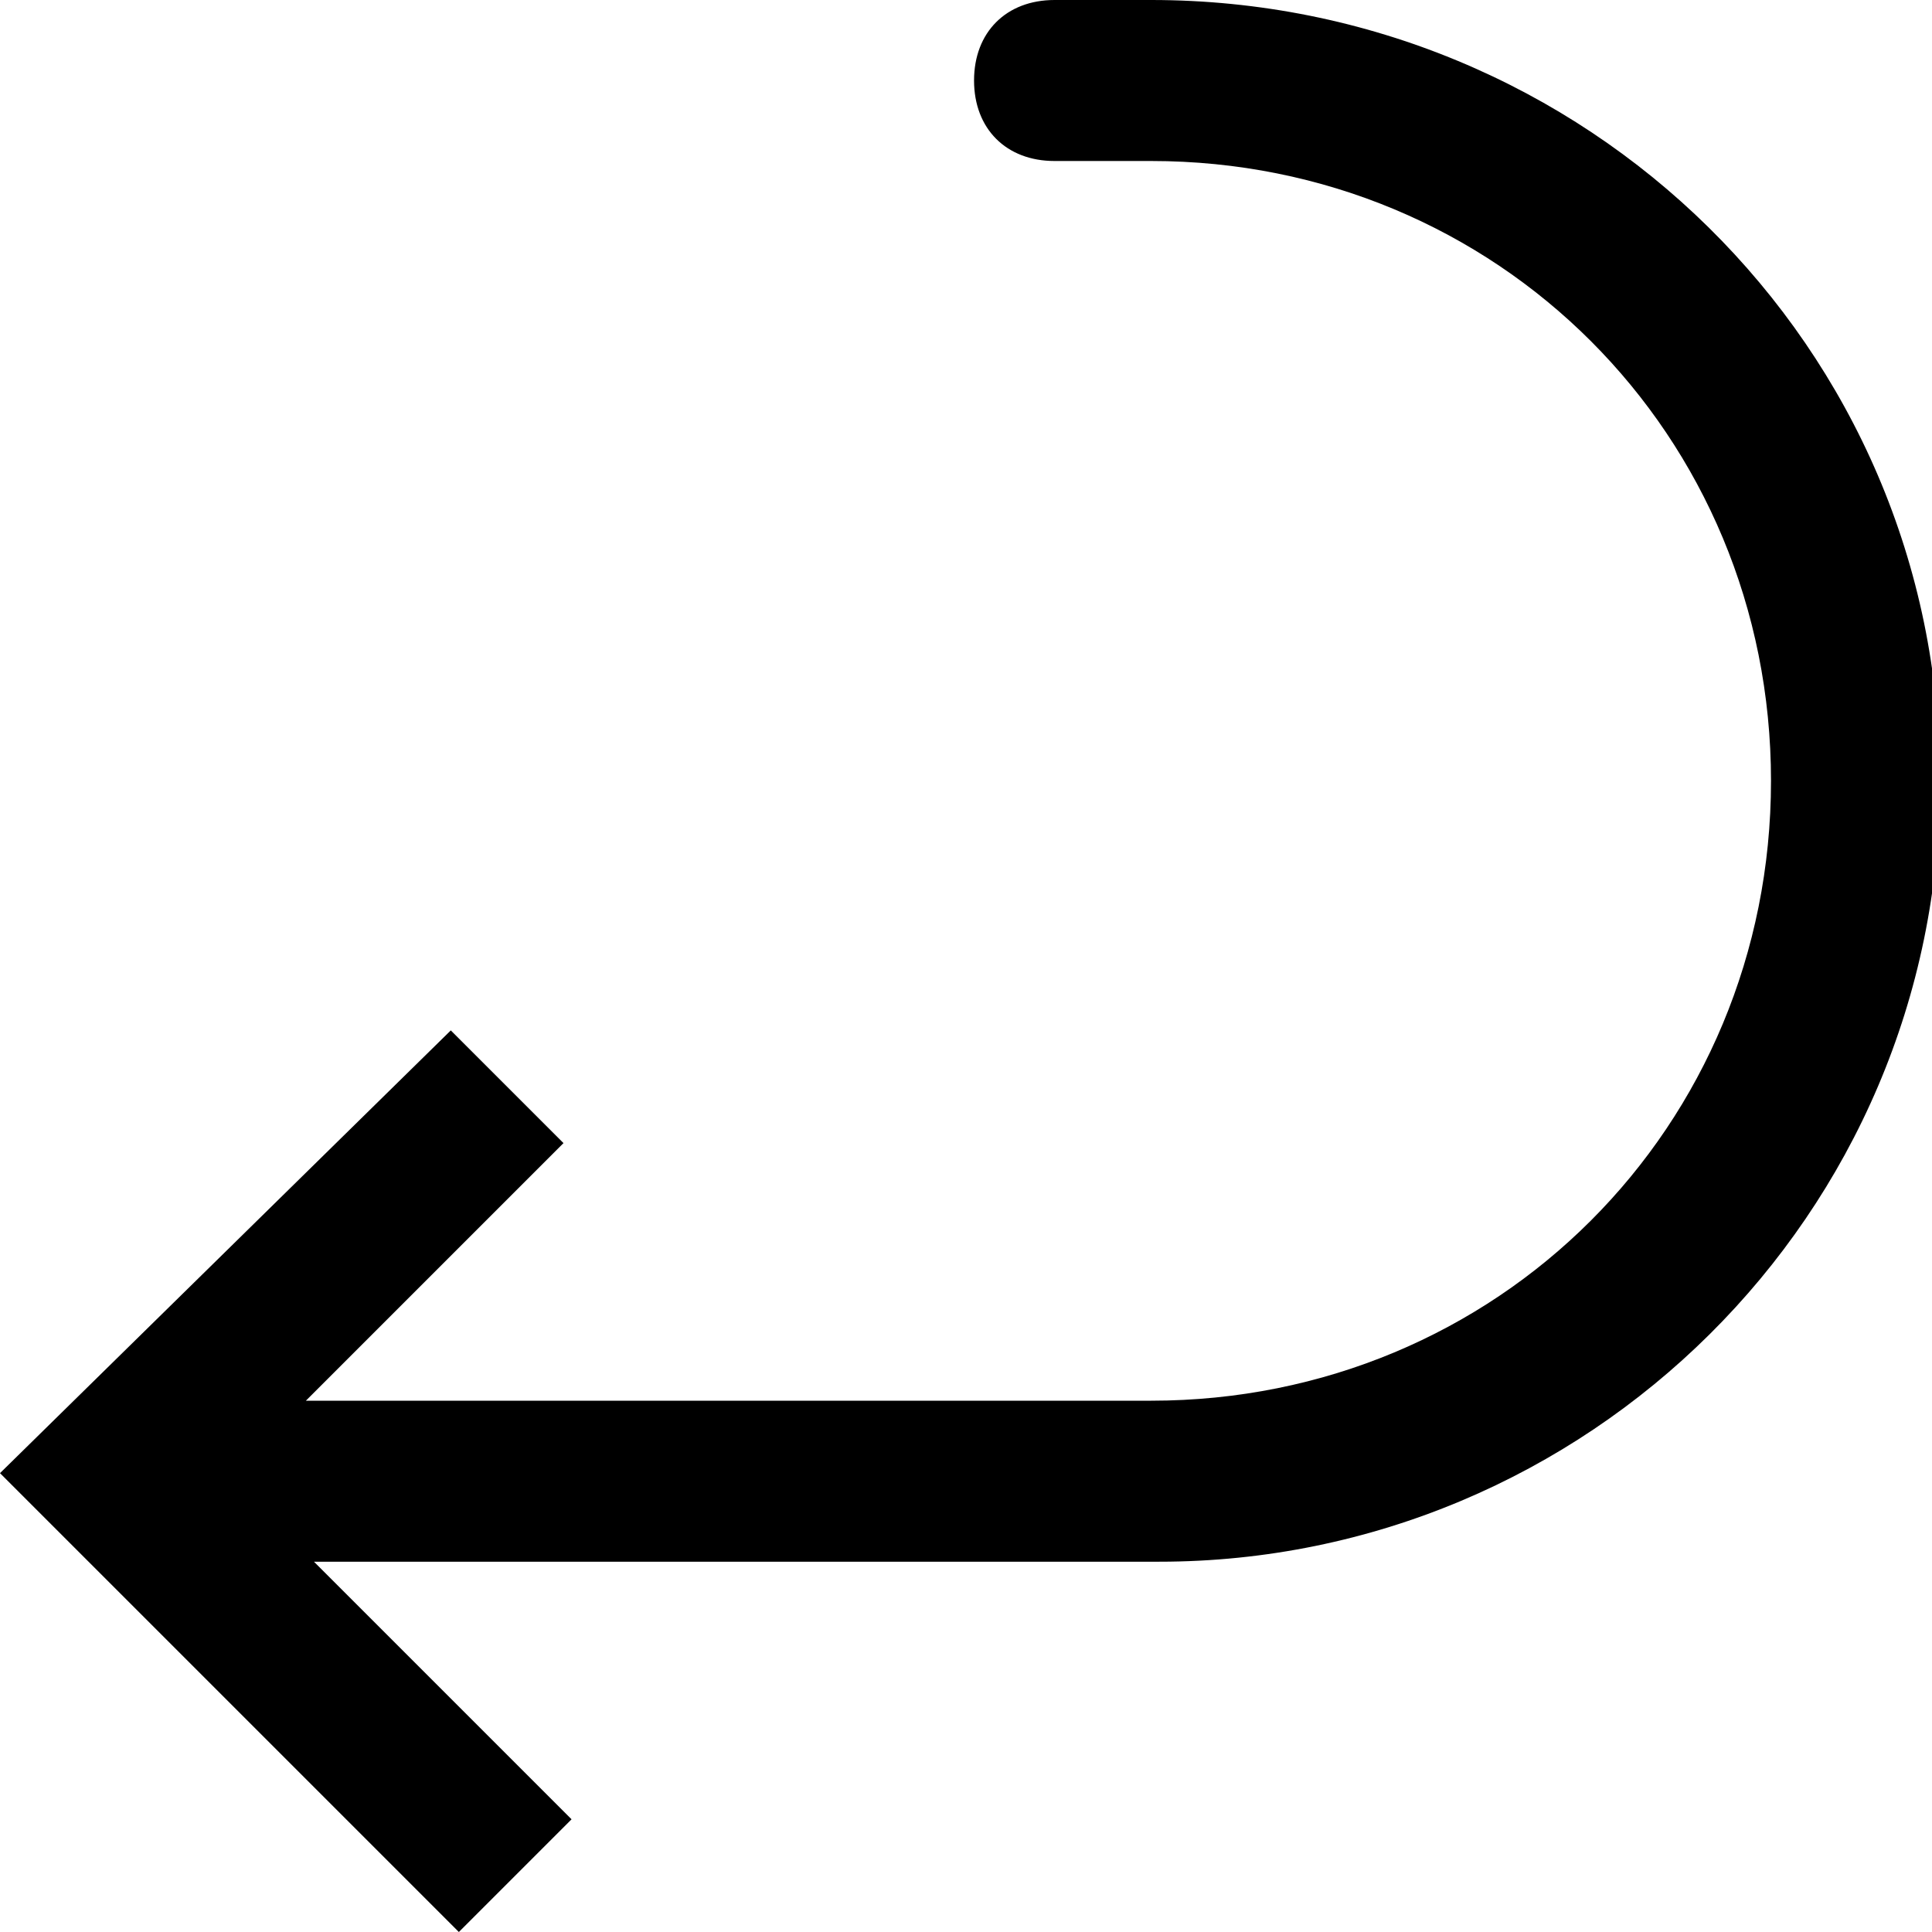 <svg version="1.1"
	 xmlns="http://www.w3.org/2000/svg" xmlns:xlink="http://www.w3.org/1999/xlink" xmlns:a="http://ns.adobe.com/AdobeSVGViewerExtensions/3.0/"
	 x="0px" y="0px" width="24px" height="24px" viewBox="0 0 24 24" enable-background="new 0 0 24 24" xml:space="preserve">
<defs>
</defs>
<path d="M14.3,0h-1.2c-0.6,0-1,0.4-1,1s0.4,1,1,1h1.2C18.6,2,22,5.4,22,9.7s-3.4,7.7-7.7,7.7H3.8l3.2-3.2l-1.4-1.4L0,18.3L5.7,24
	l1.4-1.4l-3.2-3.2h10.5c5.3,0,9.7-4.3,9.7-9.7S19.7,0,14.3,0z"/>
</svg>

